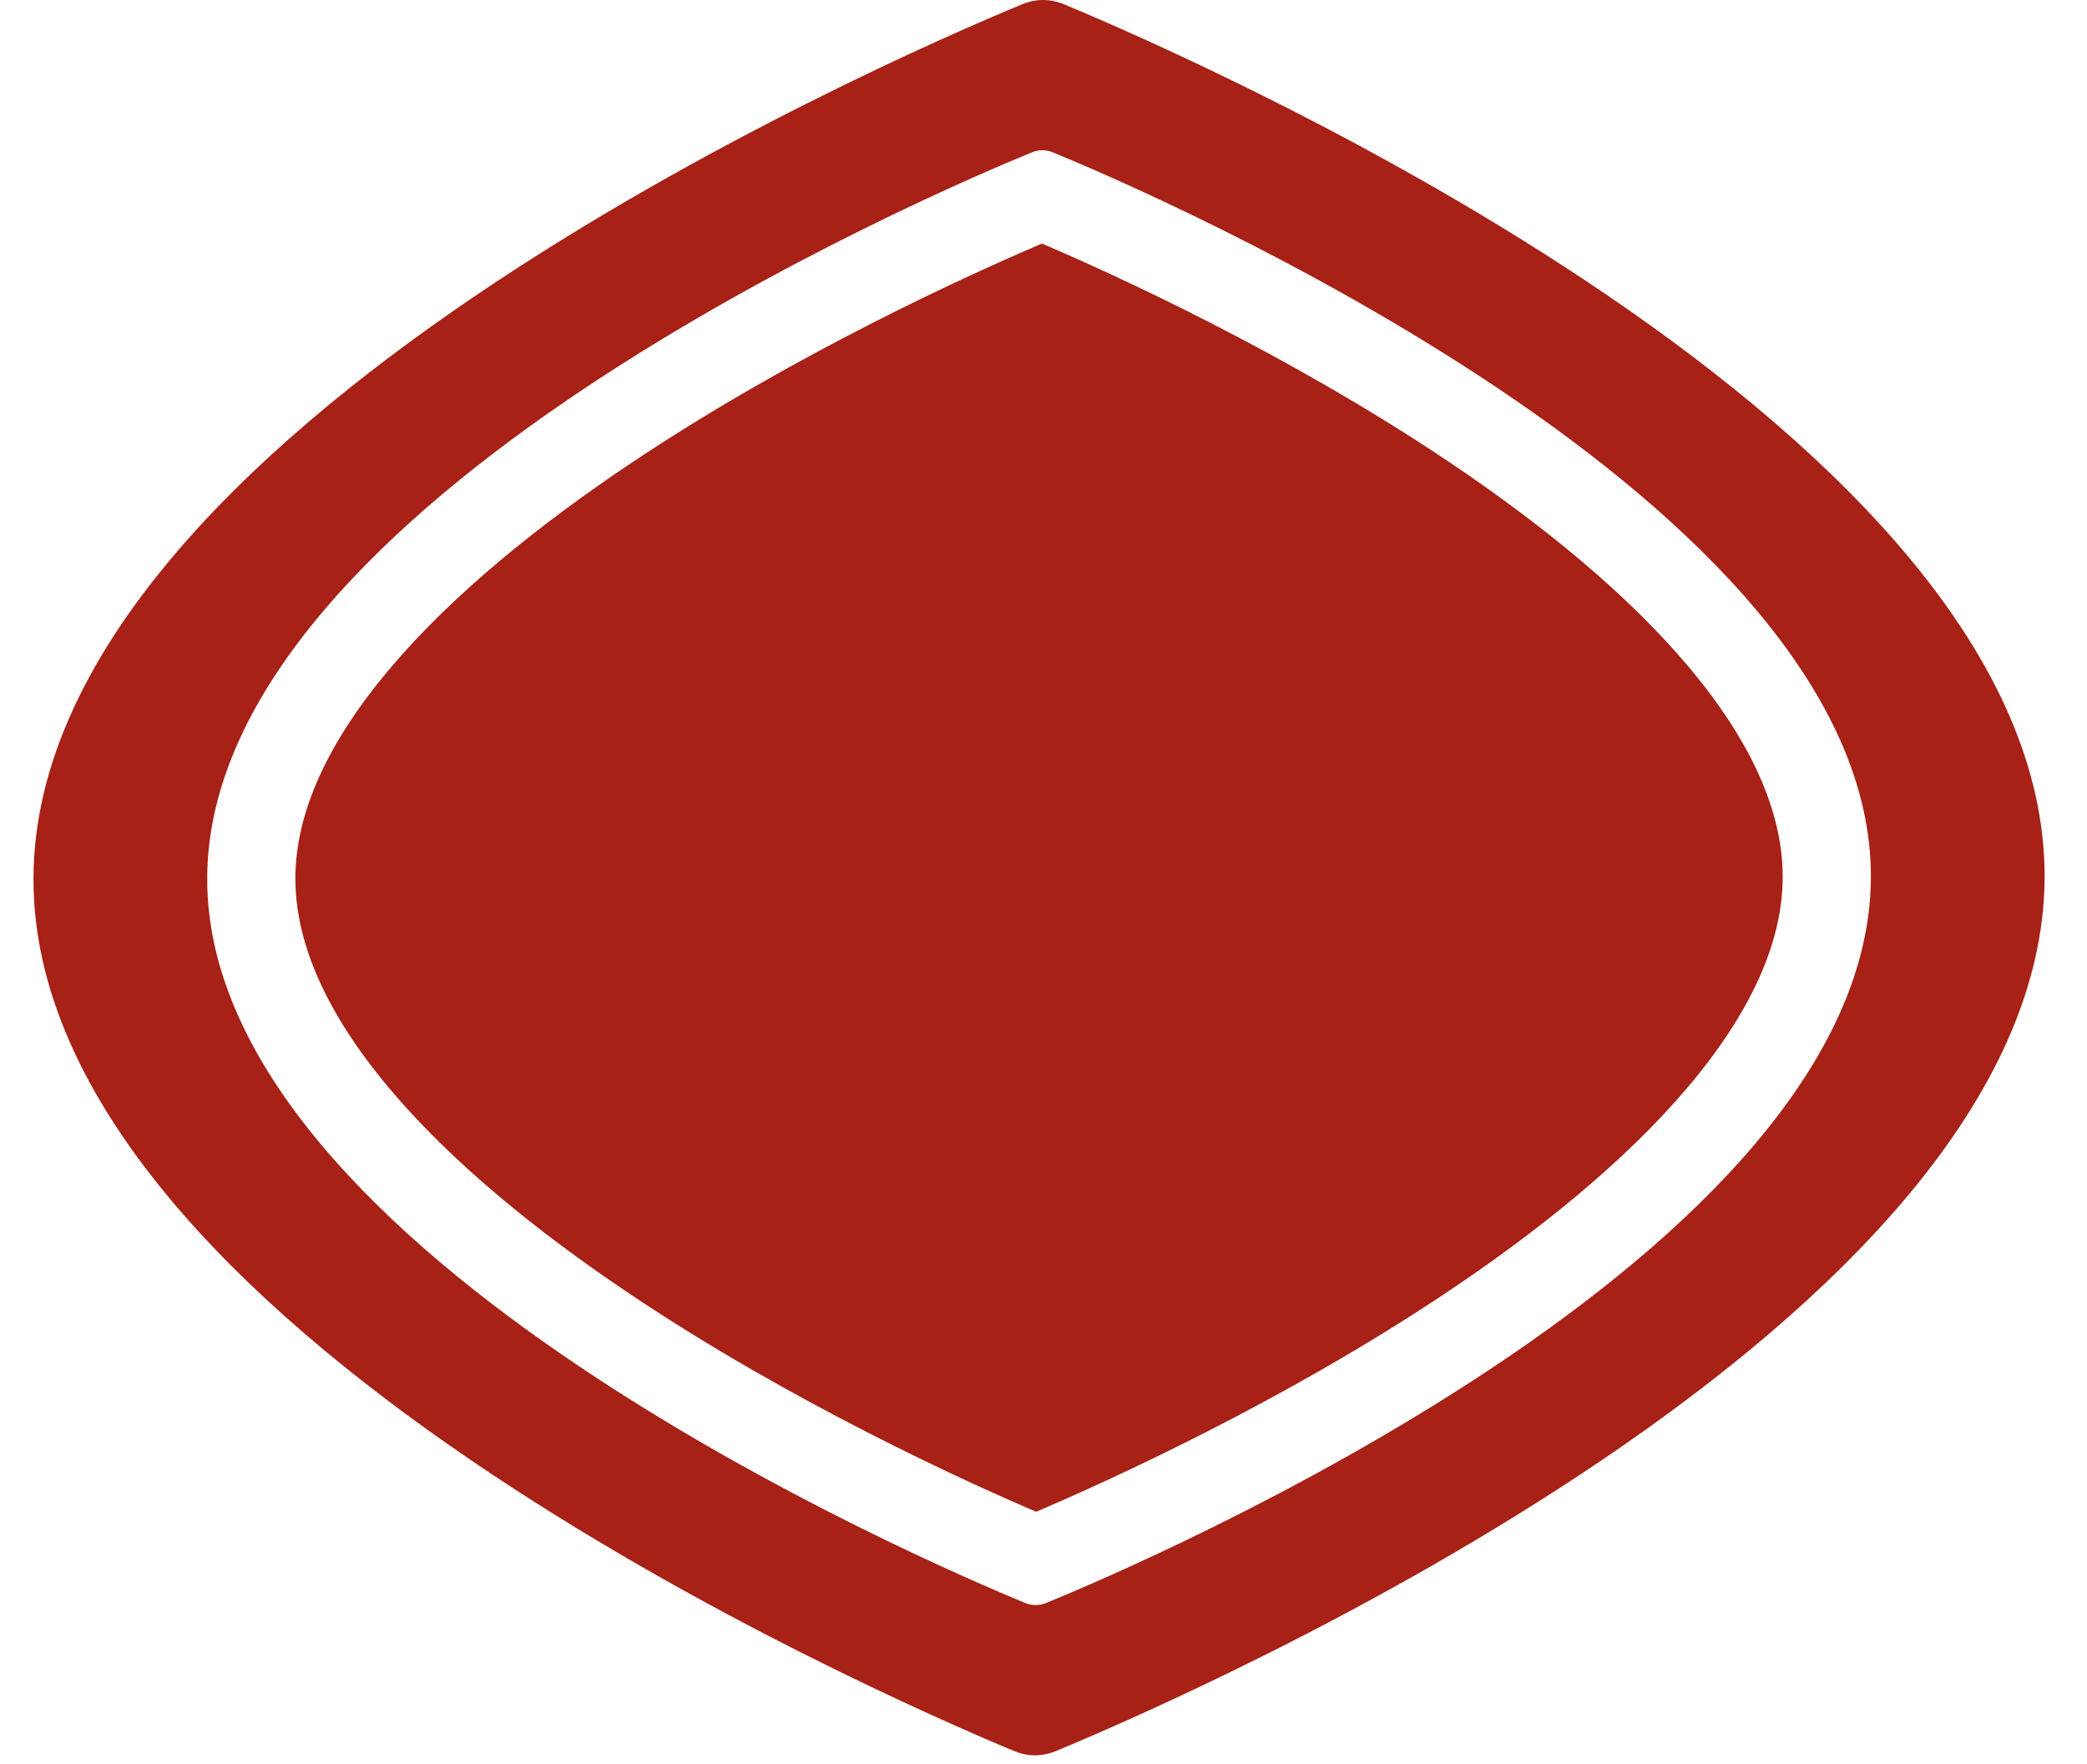 <svg width="71" height="60" viewBox="0 0 71 60" fill="none" xmlns="http://www.w3.org/2000/svg">
<path fill-rule="evenodd" clip-rule="evenodd" d="M35.923 59.568C40.834 57.532 69.488 45.007 69.558 29.857C69.627 14.707 41.089 2.181 36.196 0.145C35.731 -0.048 35.241 -0.048 34.774 0.145C29.862 2.181 1.208 14.707 1.139 29.857C1.069 45.007 29.608 57.532 34.501 59.568C34.966 59.762 35.456 59.762 35.923 59.568ZM60.648 29.857C60.638 32.072 59.552 34.464 57.414 36.991C55.29 39.5 52.347 41.878 49.169 43.998C43.584 47.723 37.663 50.4 35.249 51.428C32.845 50.4 26.948 47.723 21.397 43.998C18.239 41.878 15.318 39.5 13.217 36.991C11.102 34.464 10.039 32.072 10.049 29.857C10.059 27.642 11.144 25.249 13.283 22.722C15.406 20.214 18.35 17.836 21.527 15.716C27.112 11.99 33.033 9.314 35.447 8.286C37.852 9.314 43.749 11.99 49.299 15.716C52.457 17.836 55.379 20.214 57.479 22.722C59.595 25.249 60.658 27.642 60.648 29.857ZM63.648 29.857C63.589 42.656 38.868 53.19 35.591 54.531C35.357 54.626 35.111 54.626 34.878 54.531C31.614 53.19 6.99 42.656 7.049 29.857C7.108 17.058 31.829 6.523 35.105 5.183C35.339 5.087 35.585 5.087 35.818 5.183C39.083 6.523 63.706 17.058 63.648 29.857Z" fill="#A72116"/>
</svg>
